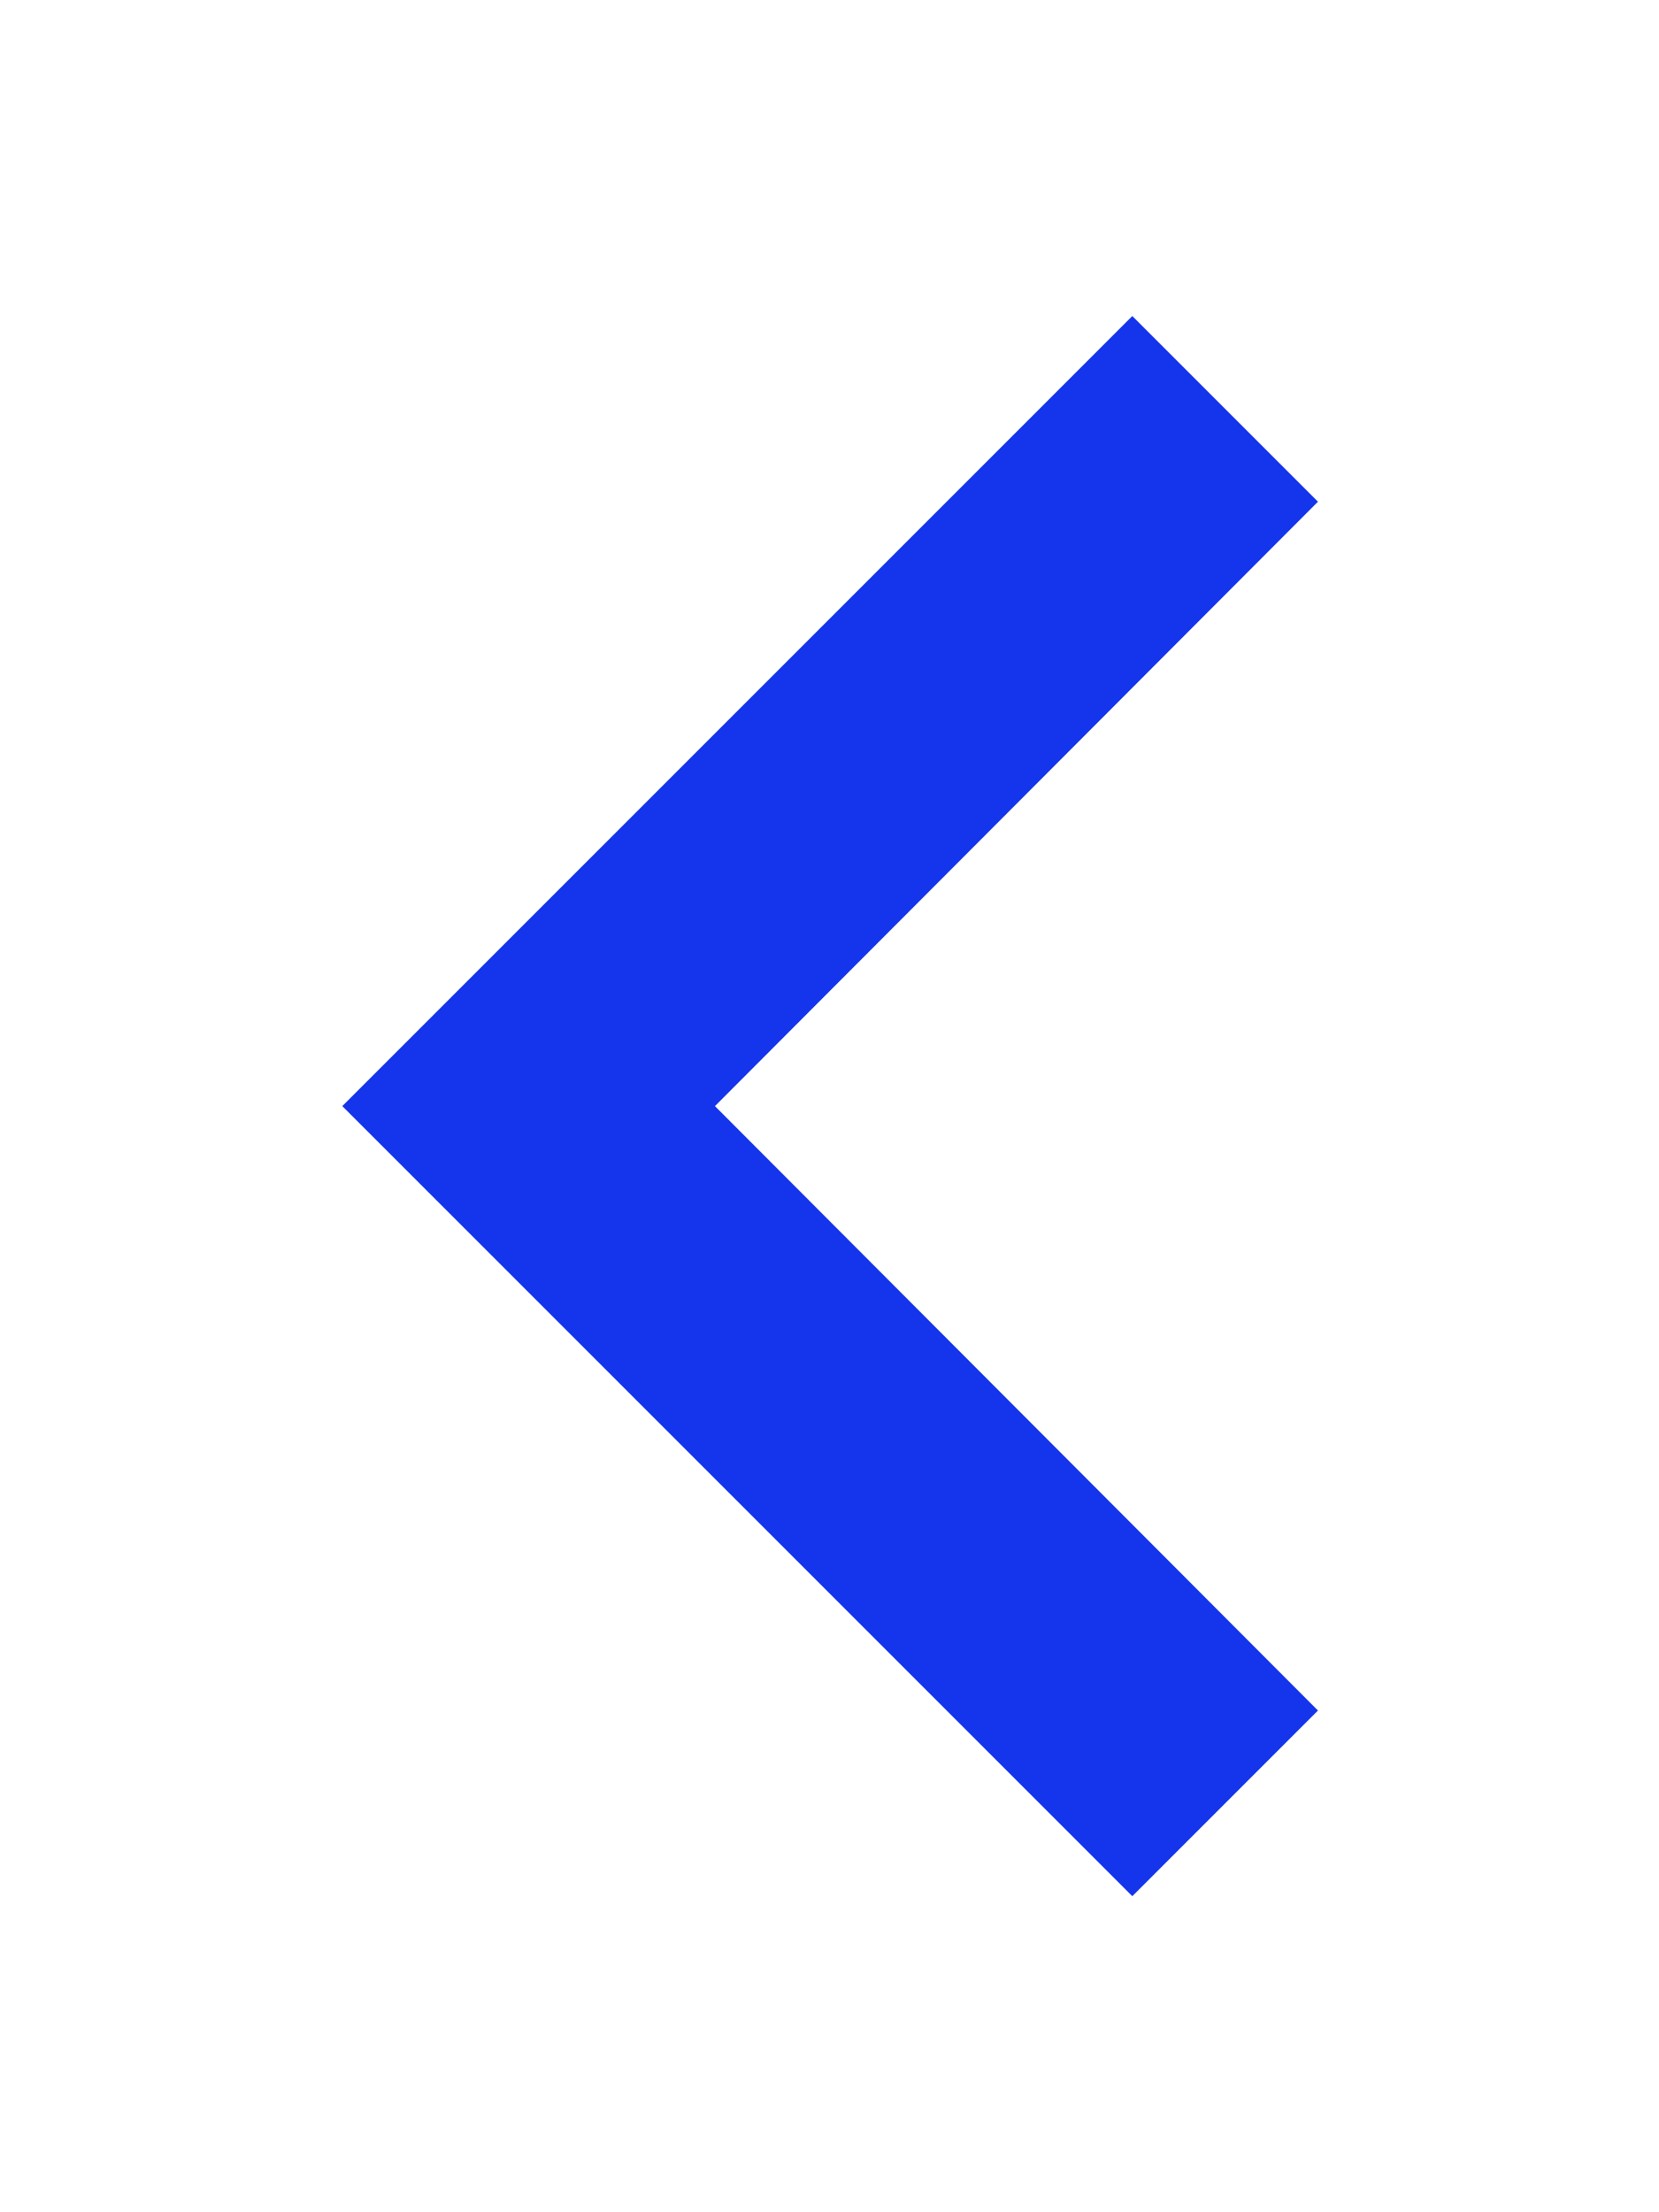 <svg width="21" height="28" viewBox="0 0 21 28" fill="none" xmlns="http://www.w3.org/2000/svg">
<g filter="url(#filter0_d_10_1672)">
<path d="M16.683 2.35L14.333 0L4.333 10L14.333 20L16.683 17.65L9.05 10L16.683 2.35Z" fill="#1435EB"/>
</g>
<defs>
<filter id="filter0_d_10_1672" x="0.333" y="0" width="20.35" height="28" filterUnits="userSpaceOnUse" color-interpolation-filters="sRGB">
<feFlood flood-opacity="0" result="BackgroundImageFix"/>
<feColorMatrix in="SourceAlpha" type="matrix" values="0 0 0 0 0 0 0 0 0 0 0 0 0 0 0 0 0 0 127 0" result="hardAlpha"/>
<feOffset dy="4"/>
<feGaussianBlur stdDeviation="2"/>
<feComposite in2="hardAlpha" operator="out"/>
<feColorMatrix type="matrix" values="0 0 0 0 0 0 0 0 0 0 0 0 0 0 0 0 0 0 0.25 0"/>
<feBlend mode="normal" in2="BackgroundImageFix" result="effect1_dropShadow_10_1672"/>
<feBlend mode="normal" in="SourceGraphic" in2="effect1_dropShadow_10_1672" result="shape"/>
</filter>
</defs>
</svg>
